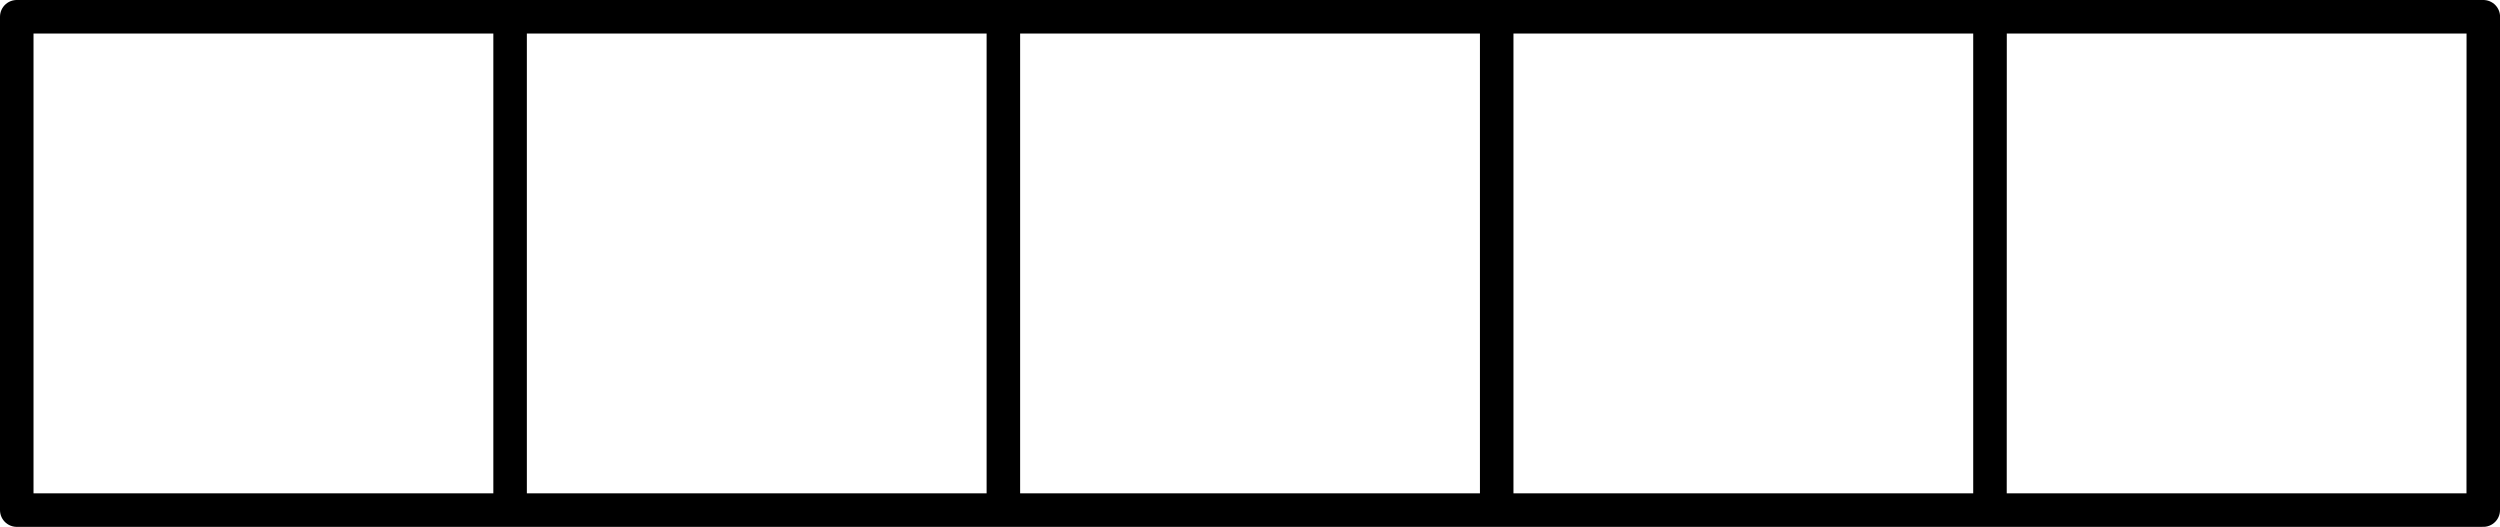 <svg xmlns="http://www.w3.org/2000/svg" viewBox="0 0 37.292 7.859">
  <path d="M7.609,7.609H.25V.25H7.609ZM14.967.25H7.609V7.609H14.967Zm7.359,0H14.967V7.609h7.359Zm7.359,0H22.326V7.609H29.684Zm7.358,0H29.684V7.609h7.358Z" fill="none" stroke="currentColor" stroke-linejoin="round" stroke-width="0.5"/>
</svg>
